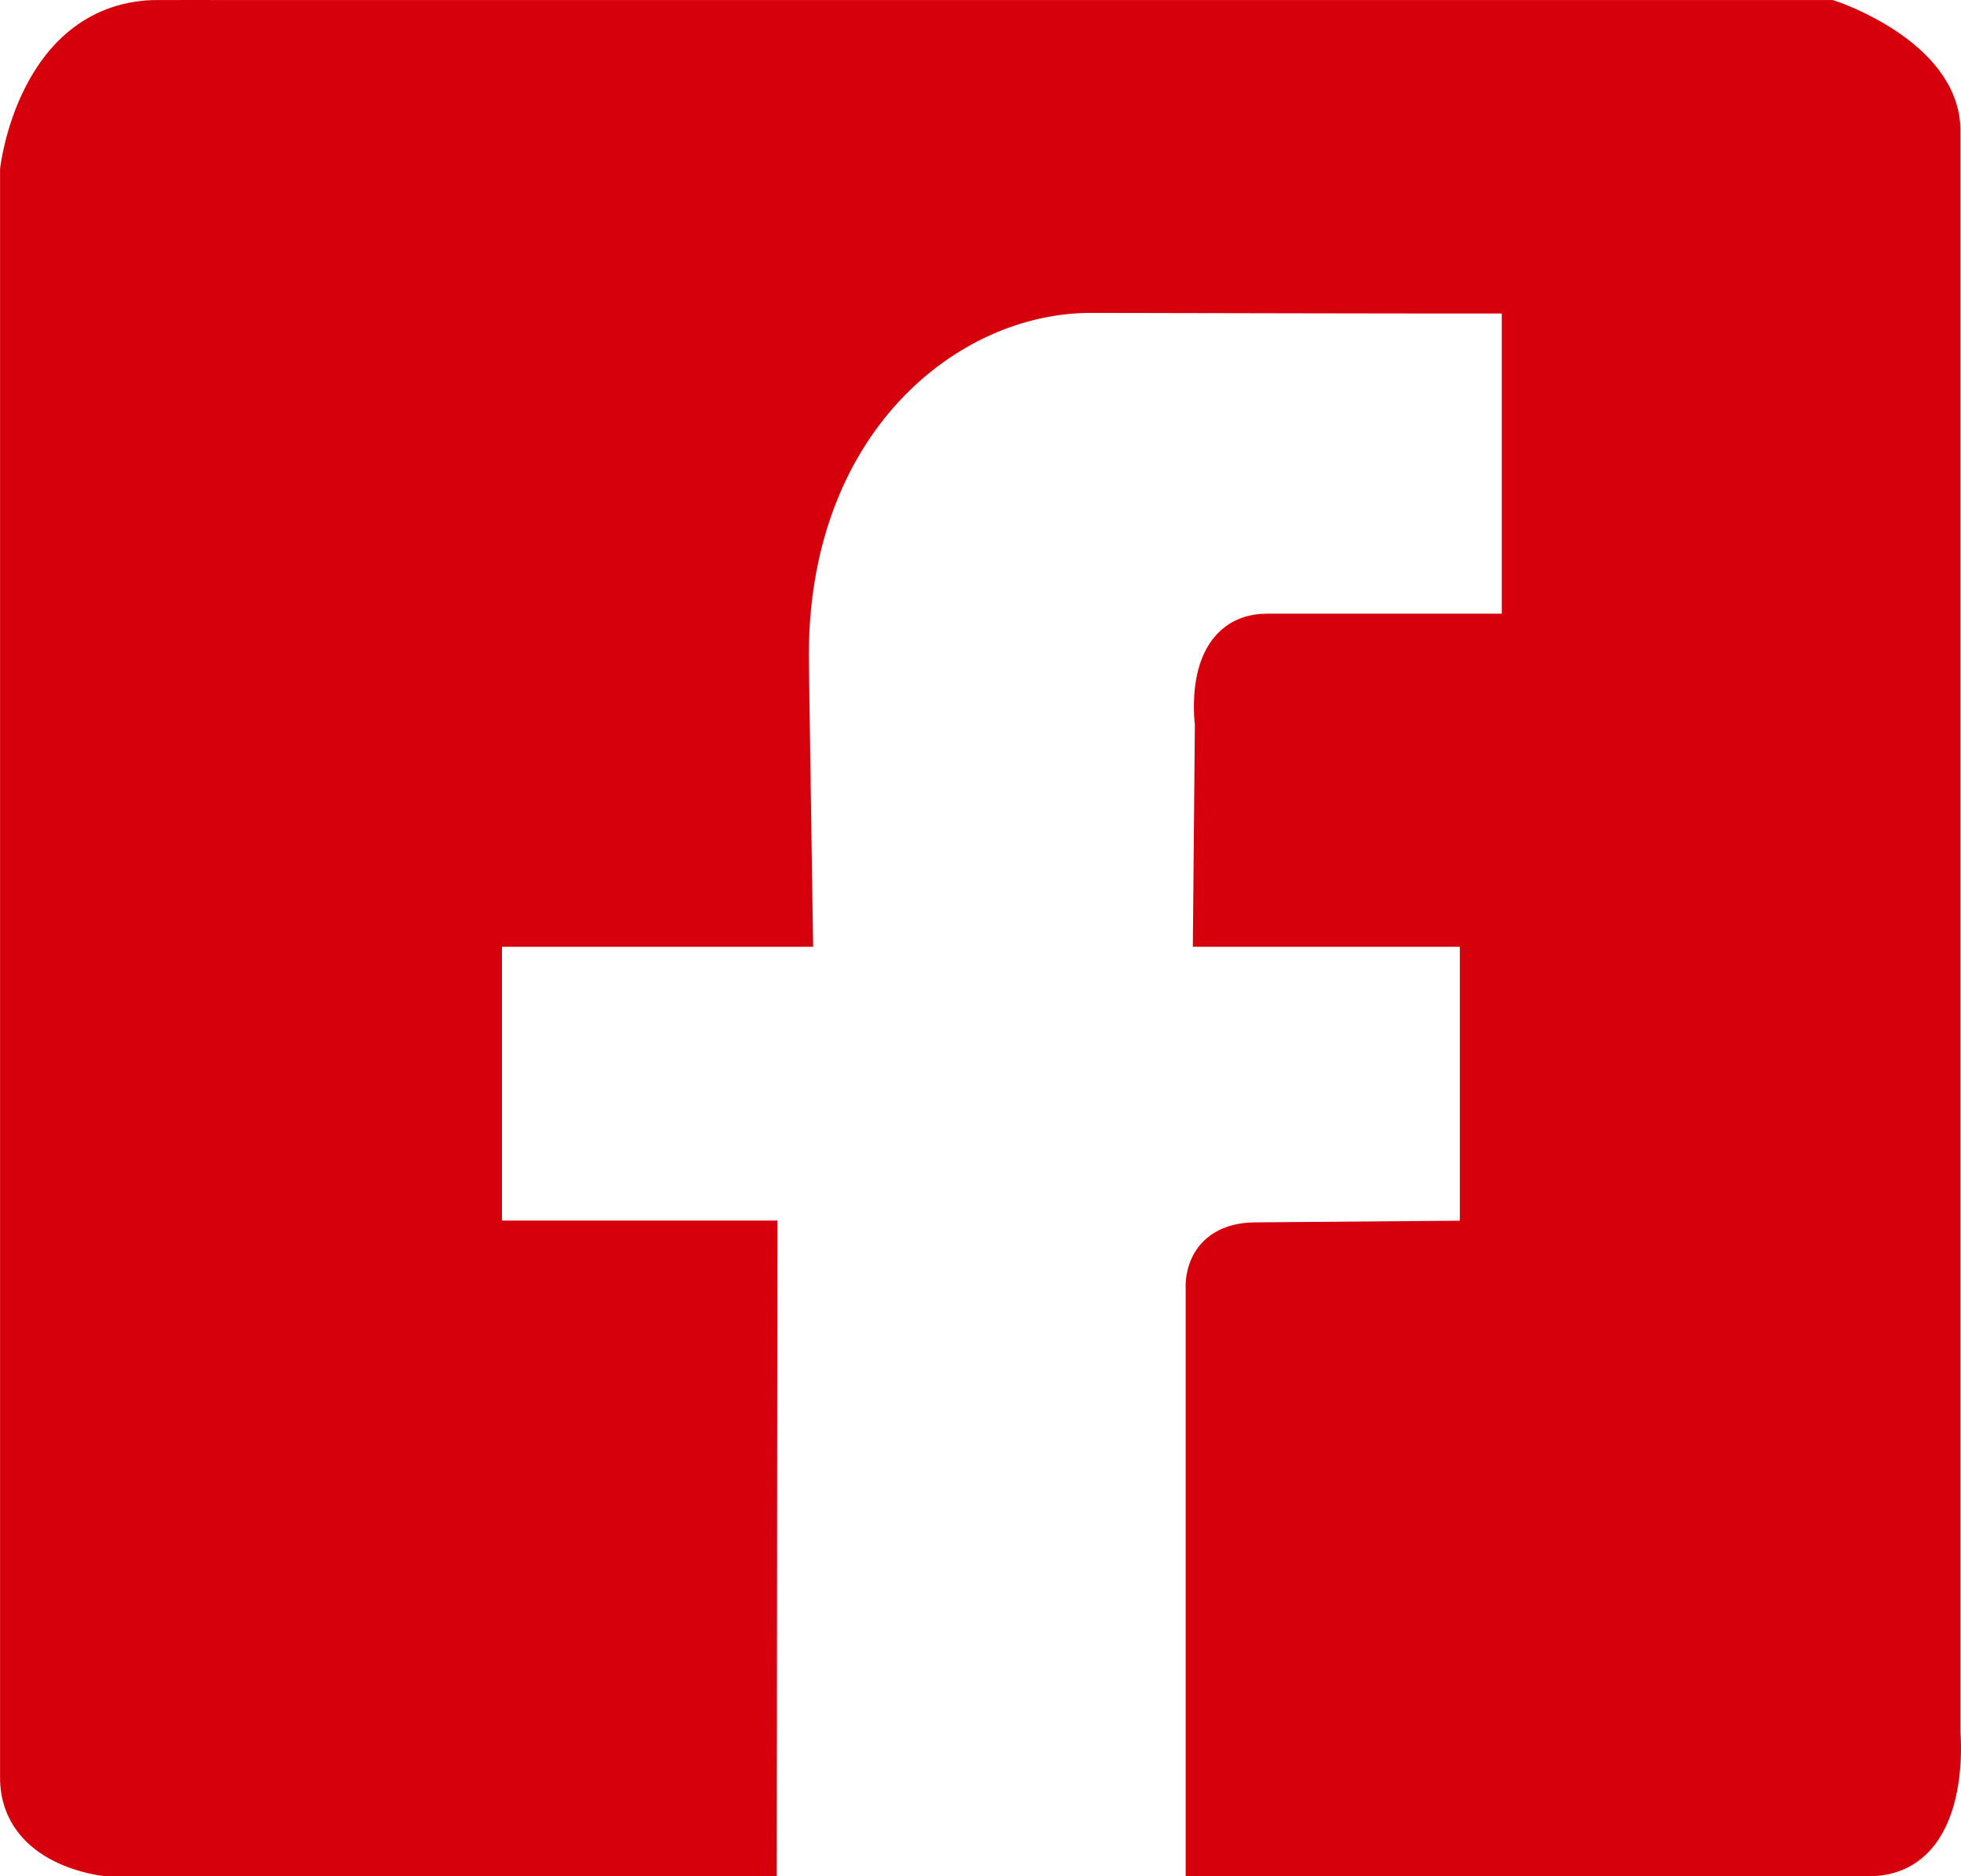 <?xml version="1.0" encoding="UTF-8" standalone="no"?>
<!-- Created with Inkscape (http://www.inkscape.org/) -->

<svg
   xmlns:dc="http://purl.org/dc/elements/1.1/"
   xmlns:cc="http://creativecommons.org/ns#"
   xmlns:rdf="http://www.w3.org/1999/02/22-rdf-syntax-ns#"
   xmlns:svg="http://www.w3.org/2000/svg"
   xmlns="http://www.w3.org/2000/svg"
   xmlns:sodipodi="http://sodipodi.sourceforge.net/DTD/sodipodi-0.dtd"
   xmlns:inkscape="http://www.inkscape.org/namespaces/inkscape"
   width="100"
   height="95.692"
   viewBox="0 0 26.458 25.319"
   version="1.1"
   id="svg8"
   inkscape:version="0.92.5 (2060ec1f9f, 2020-04-08)"
   sodipodi:docname="facebook-icon.svg">
  <defs
     id="defs2" />
  <sodipodi:namedview
     id="base"
     pagecolor="#ffffff"
     bordercolor="#666666"
     borderopacity="1.0"
     inkscape:pageopacity="0.0"
     inkscape:pageshadow="2"
     inkscape:zoom="5.6"
     inkscape:cx="70.127194"
     inkscape:cy="38.645768"
     inkscape:document-units="mm"
     inkscape:current-layer="layer1"
     showgrid="false"
     showguides="true"
     inkscape:guide-bbox="true"
     units="px"
     inkscape:window-width="1366"
     inkscape:window-height="711"
     inkscape:window-x="0"
     inkscape:window-y="0"
     inkscape:window-maximized="1" />
  <g
     inkscape:label="Camada 1"
     inkscape:groupmode="layer"
     id="layer1"
     transform="translate(0,-271.681)">
    <path
       style="fill:#d6000d;fill-opacity:1;stroke:#d6000d;stroke-width:0.561px;stroke-linecap:butt;stroke-linejoin:miter;stroke-opacity:1"
       d="M 2.138,271.962 H 24.684 c 0,0 1.487,0.495 1.487,1.486 v 21.625 c 0,0 0.152,1.646 -0.95,1.646 l -8.943,0 0,-7.658 c 0,0 -0.051,-0.598 0.656,-0.604 l 3.043,-0.025 v -4.255 h -3.6 l 0.025,-2.732 c 0,0 -0.169,-1.202 0.694,-1.202 h 3.447 v -4.612 c -1.964,0.002 -3.858,-0.005 -5.822,-0.008 -1.97,-0.002 -4.136,1.768 -4.088,5.008 l 0.053,3.546 H 6.492 v 4.255 h 3.716 l -0.008,8.286 H 1.431 c 0,0 -1.15,-0.109 -1.15,-1.047 v -21.693 c 0,0 0.23,-2.017 1.858,-2.017 z"
       id="path882"
       inkscape:connector-curvature="0"
       sodipodi:nodetypes="ccsccccsccccsccssccccccscsc" />
  </g>
</svg>
